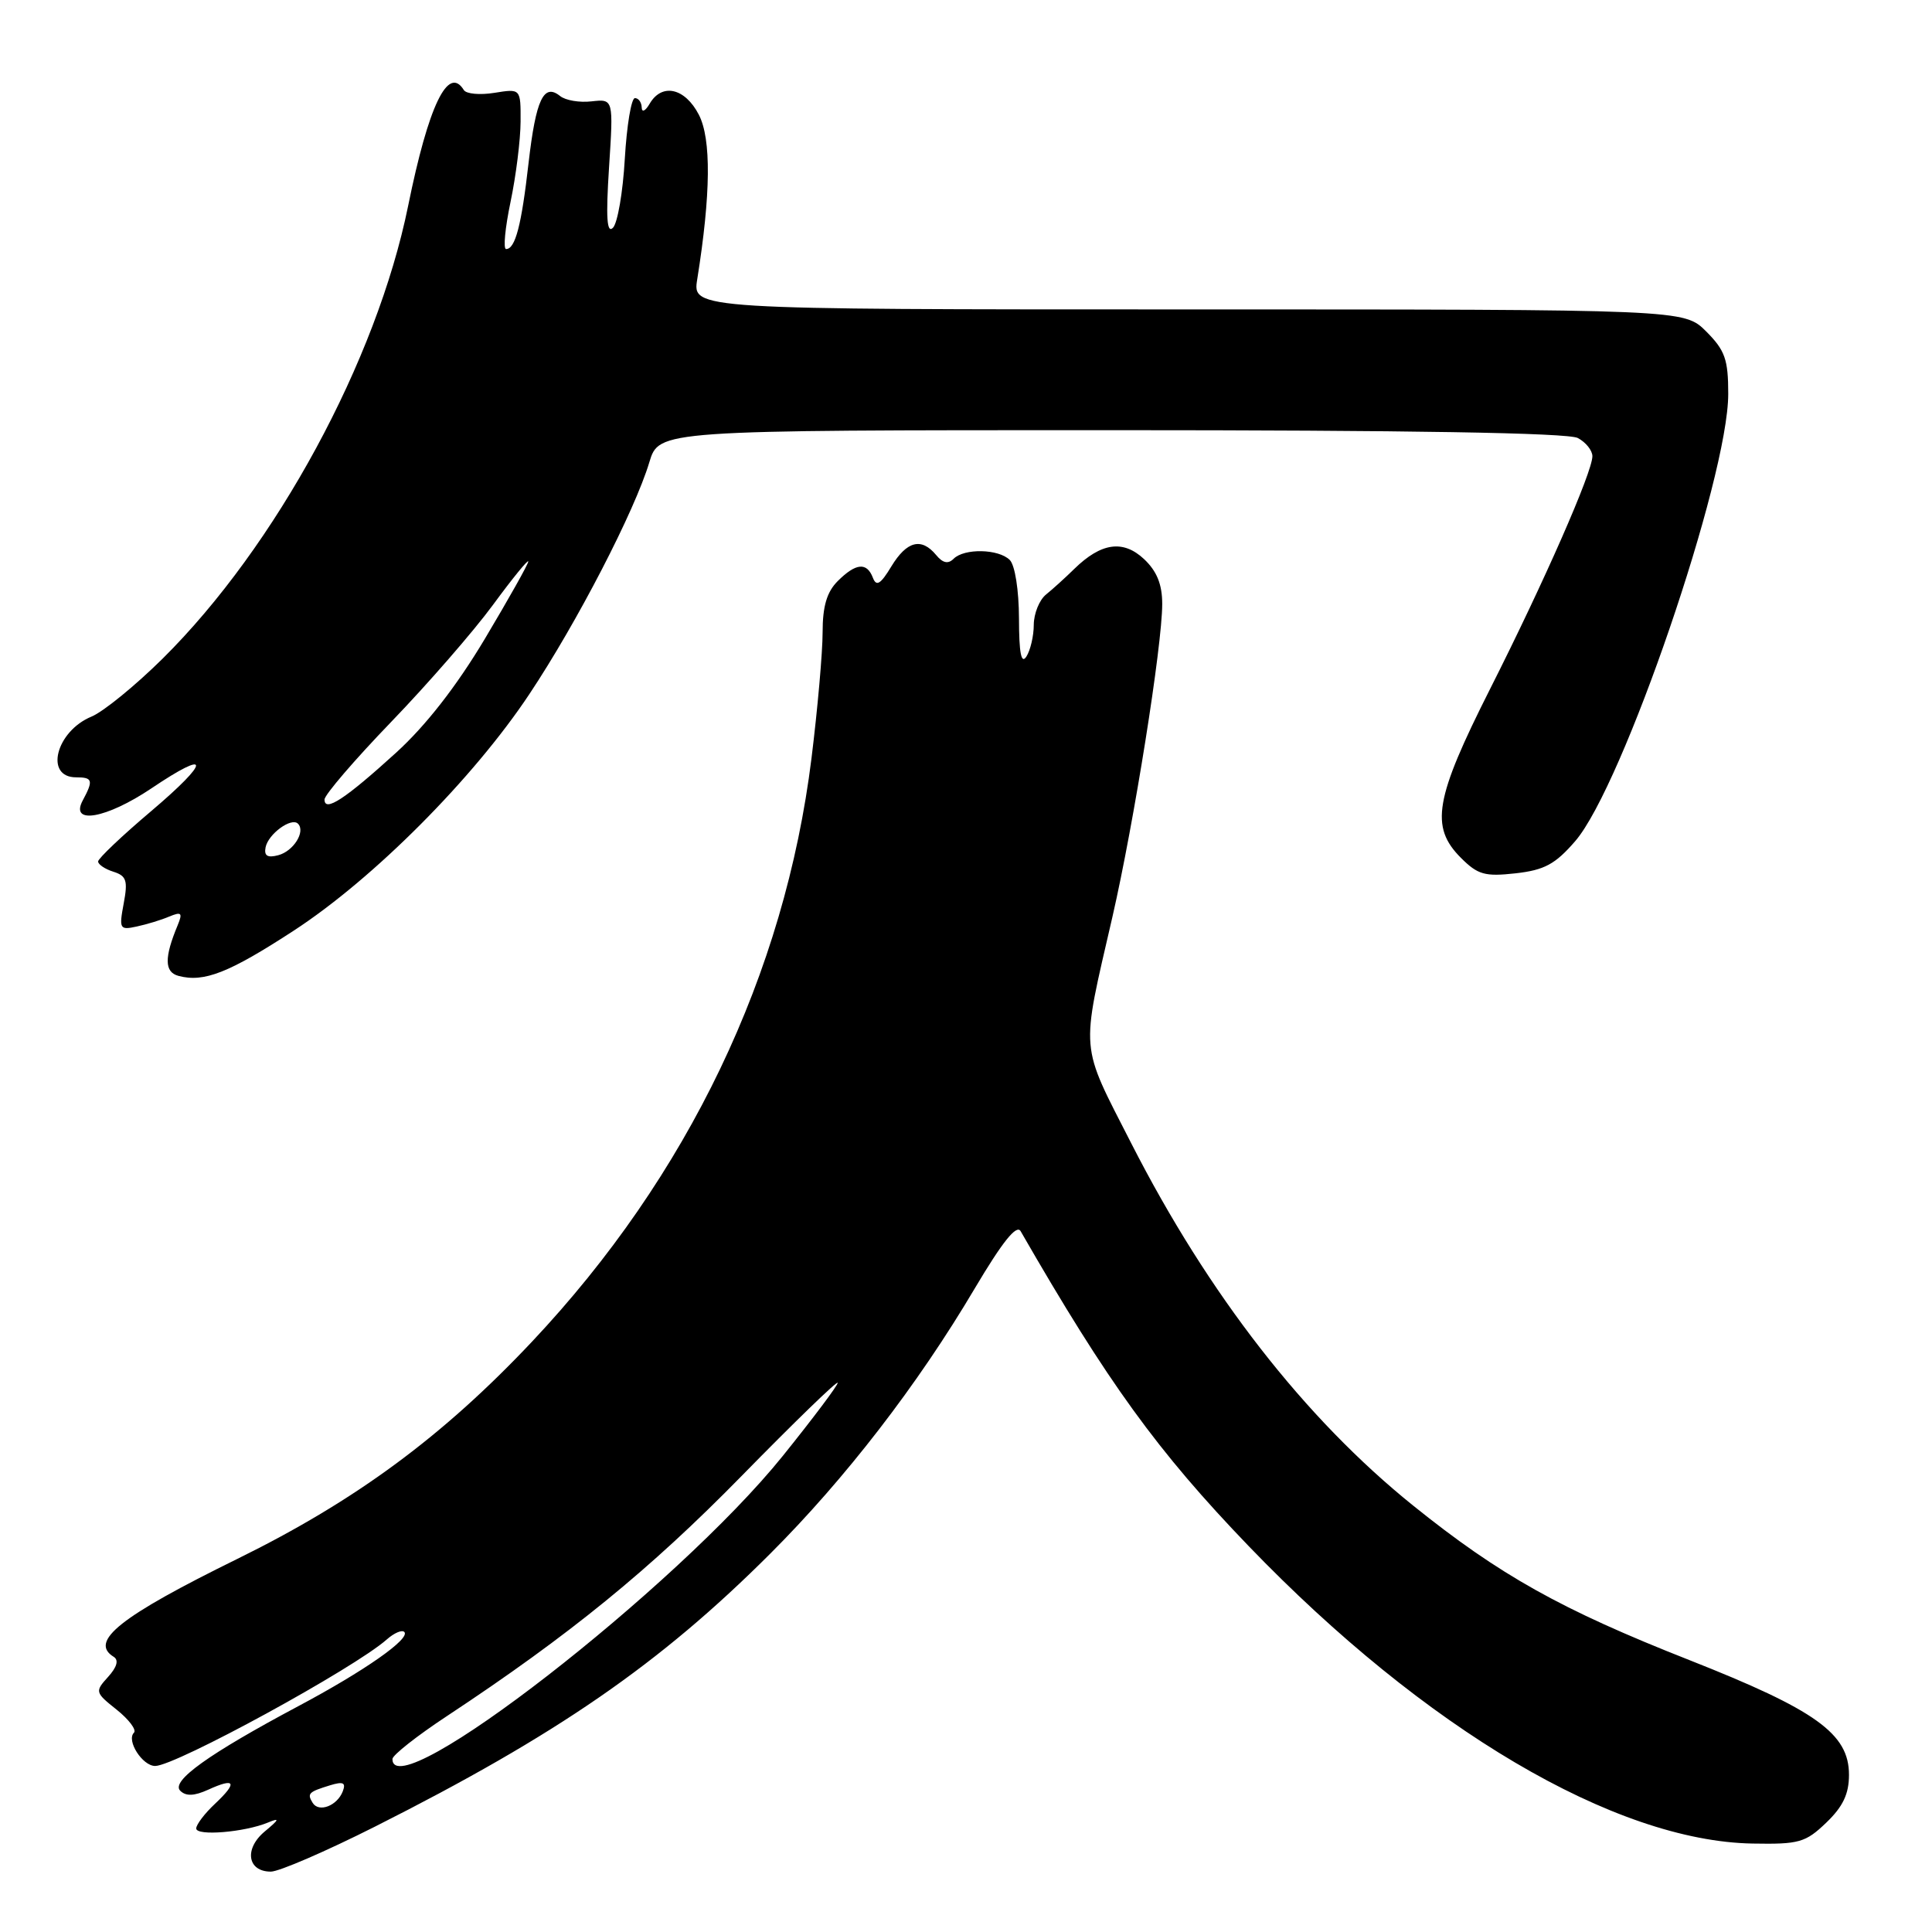 <?xml version="1.0" encoding="UTF-8" standalone="no"?>
<!DOCTYPE svg PUBLIC "-//W3C//DTD SVG 1.1//EN" "http://www.w3.org/Graphics/SVG/1.1/DTD/svg11.dtd" >
<svg xmlns="http://www.w3.org/2000/svg" xmlns:xlink="http://www.w3.org/1999/xlink" version="1.1" viewBox="0 0 256 256">
 <g >
 <path fill="currentColor"
d=" M 49.68 242.04 C 73.81 229.88 87.42 220.49 102.02 205.91 C 111.98 195.97 121.61 183.49 129.15 170.74 C 132.83 164.54 134.70 162.20 135.24 163.14 C 146.81 183.25 153.38 192.31 165.47 204.88 C 188.79 229.10 213.99 243.97 232.24 244.28 C 238.38 244.39 239.24 244.15 241.99 241.51 C 244.20 239.39 245.00 237.71 245.00 235.17 C 245.00 229.72 240.63 226.59 223.85 219.97 C 206.86 213.28 198.71 208.72 187.24 199.49 C 172.89 187.94 160.12 171.53 149.91 151.52 C 143.03 138.04 143.18 139.83 147.40 121.50 C 150.26 109.03 154.00 85.55 154.00 80.03 C 154.00 77.43 153.29 75.68 151.59 74.08 C 148.82 71.49 145.91 71.90 142.34 75.39 C 141.16 76.55 139.47 78.08 138.59 78.79 C 137.72 79.50 136.99 81.30 136.98 82.79 C 136.98 84.28 136.53 86.17 136.00 87.00 C 135.32 88.05 135.03 86.55 135.02 81.95 C 135.01 78.21 134.49 74.89 133.80 74.20 C 132.32 72.72 127.77 72.63 126.36 74.04 C 125.63 74.77 124.92 74.61 124.04 73.54 C 122.09 71.19 120.16 71.68 118.11 75.05 C 116.68 77.42 116.12 77.76 115.66 76.55 C 114.86 74.46 113.40 74.60 111.00 77.00 C 109.56 78.44 109.00 80.33 109.00 83.79 C 109.00 86.42 108.34 93.92 107.53 100.45 C 103.98 129.07 91.17 155.81 70.50 177.77 C 58.68 190.32 47.11 198.86 31.45 206.56 C 15.91 214.20 11.76 217.50 15.07 219.54 C 15.76 219.97 15.50 220.90 14.32 222.20 C 12.56 224.14 12.59 224.26 15.47 226.55 C 17.09 227.85 18.12 229.22 17.75 229.59 C 16.71 230.62 18.87 234.00 20.56 234.00 C 23.25 234.00 46.94 221.06 51.26 217.23 C 52.22 216.38 53.26 215.93 53.57 216.24 C 54.44 217.11 48.30 221.41 39.50 226.09 C 27.64 232.41 22.61 236.01 23.88 237.28 C 24.63 238.03 25.73 237.99 27.60 237.14 C 31.19 235.50 31.51 236.17 28.50 239.00 C 27.12 240.29 26.00 241.77 26.00 242.28 C 26.00 243.31 32.38 242.79 35.50 241.50 C 37.11 240.83 37.03 241.06 35.08 242.68 C 32.32 244.98 32.78 248.00 35.89 248.00 C 36.97 248.00 43.17 245.32 49.68 242.04 Z  M 38.93 123.31 C 49.50 116.42 62.71 103.16 70.14 91.98 C 76.46 82.49 84.11 67.69 86.04 61.25 C 87.32 57.00 87.32 57.00 147.22 57.00 C 186.61 57.00 207.79 57.35 209.07 58.04 C 210.13 58.60 211.00 59.69 211.00 60.45 C 211.00 62.56 204.61 77.10 197.45 91.28 C 190.11 105.82 189.46 109.55 193.58 113.67 C 195.82 115.91 196.76 116.17 200.82 115.72 C 204.65 115.29 206.08 114.51 208.72 111.46 C 215.04 104.15 229.00 63.35 229.00 52.20 C 229.00 47.62 228.58 46.43 226.08 43.92 C 223.15 41.00 223.15 41.00 157.45 41.00 C 91.74 41.00 91.74 41.00 92.39 36.99 C 94.19 25.72 94.26 18.41 92.60 15.20 C 90.76 11.64 87.70 10.96 86.08 13.75 C 85.51 14.72 85.05 14.94 85.03 14.25 C 85.01 13.56 84.61 13.00 84.13 13.00 C 83.65 13.00 83.05 16.62 82.79 21.04 C 82.54 25.46 81.83 29.57 81.22 30.18 C 80.41 30.99 80.27 28.85 80.70 22.20 C 81.29 13.11 81.29 13.11 78.39 13.43 C 76.80 13.62 74.92 13.30 74.21 12.72 C 72.04 10.98 71.01 13.17 70.04 21.57 C 69.10 29.86 68.28 33.00 67.06 33.00 C 66.66 33.00 66.93 30.19 67.65 26.75 C 68.37 23.31 68.97 18.53 68.98 16.12 C 69.00 11.74 69.00 11.74 65.52 12.30 C 63.60 12.61 61.78 12.45 61.46 11.93 C 59.38 8.57 56.78 13.97 54.08 27.28 C 49.91 47.79 36.57 72.39 21.55 87.27 C 17.94 90.84 13.70 94.30 12.13 94.95 C 7.41 96.90 5.86 103.00 10.08 103.00 C 12.28 103.00 12.40 103.39 10.96 106.07 C 9.22 109.33 14.09 108.47 20.05 104.47 C 27.96 99.14 27.95 100.76 20.03 107.48 C 16.16 110.75 13.00 113.76 13.00 114.15 C 13.00 114.54 13.91 115.16 15.03 115.51 C 16.76 116.06 16.96 116.69 16.39 119.72 C 15.76 123.09 15.86 123.26 18.11 122.77 C 19.43 122.49 21.37 121.90 22.42 121.45 C 24.05 120.78 24.22 120.95 23.55 122.58 C 21.75 126.89 21.78 128.81 23.65 129.31 C 27.02 130.21 30.32 128.92 38.93 123.31 Z  M 41.43 238.89 C 40.67 237.65 40.87 237.44 43.74 236.56 C 45.48 236.03 45.86 236.21 45.42 237.36 C 44.68 239.28 42.25 240.21 41.43 238.89 Z  M 52.00 233.08 C 52.00 232.57 55.26 230.00 59.25 227.37 C 75.45 216.67 86.10 207.99 98.23 195.61 C 105.25 188.44 111.00 182.87 111.00 183.23 C 111.00 183.59 107.73 187.94 103.73 192.91 C 89.66 210.39 52.00 239.63 52.00 233.08 Z  M 35.19 112.28 C 35.54 110.51 38.60 108.27 39.48 109.14 C 40.52 110.18 38.89 112.79 36.87 113.32 C 35.44 113.70 34.97 113.40 35.19 112.28 Z  M 43.00 105.94 C 43.00 105.33 46.97 100.70 51.83 95.66 C 56.69 90.62 62.76 83.64 65.33 80.14 C 67.90 76.64 70.00 74.06 70.00 74.40 C 70.00 74.74 67.41 79.34 64.25 84.64 C 60.48 90.95 56.43 96.14 52.50 99.72 C 45.73 105.88 43.00 107.67 43.00 105.94 Z "/>
</g>
</svg>